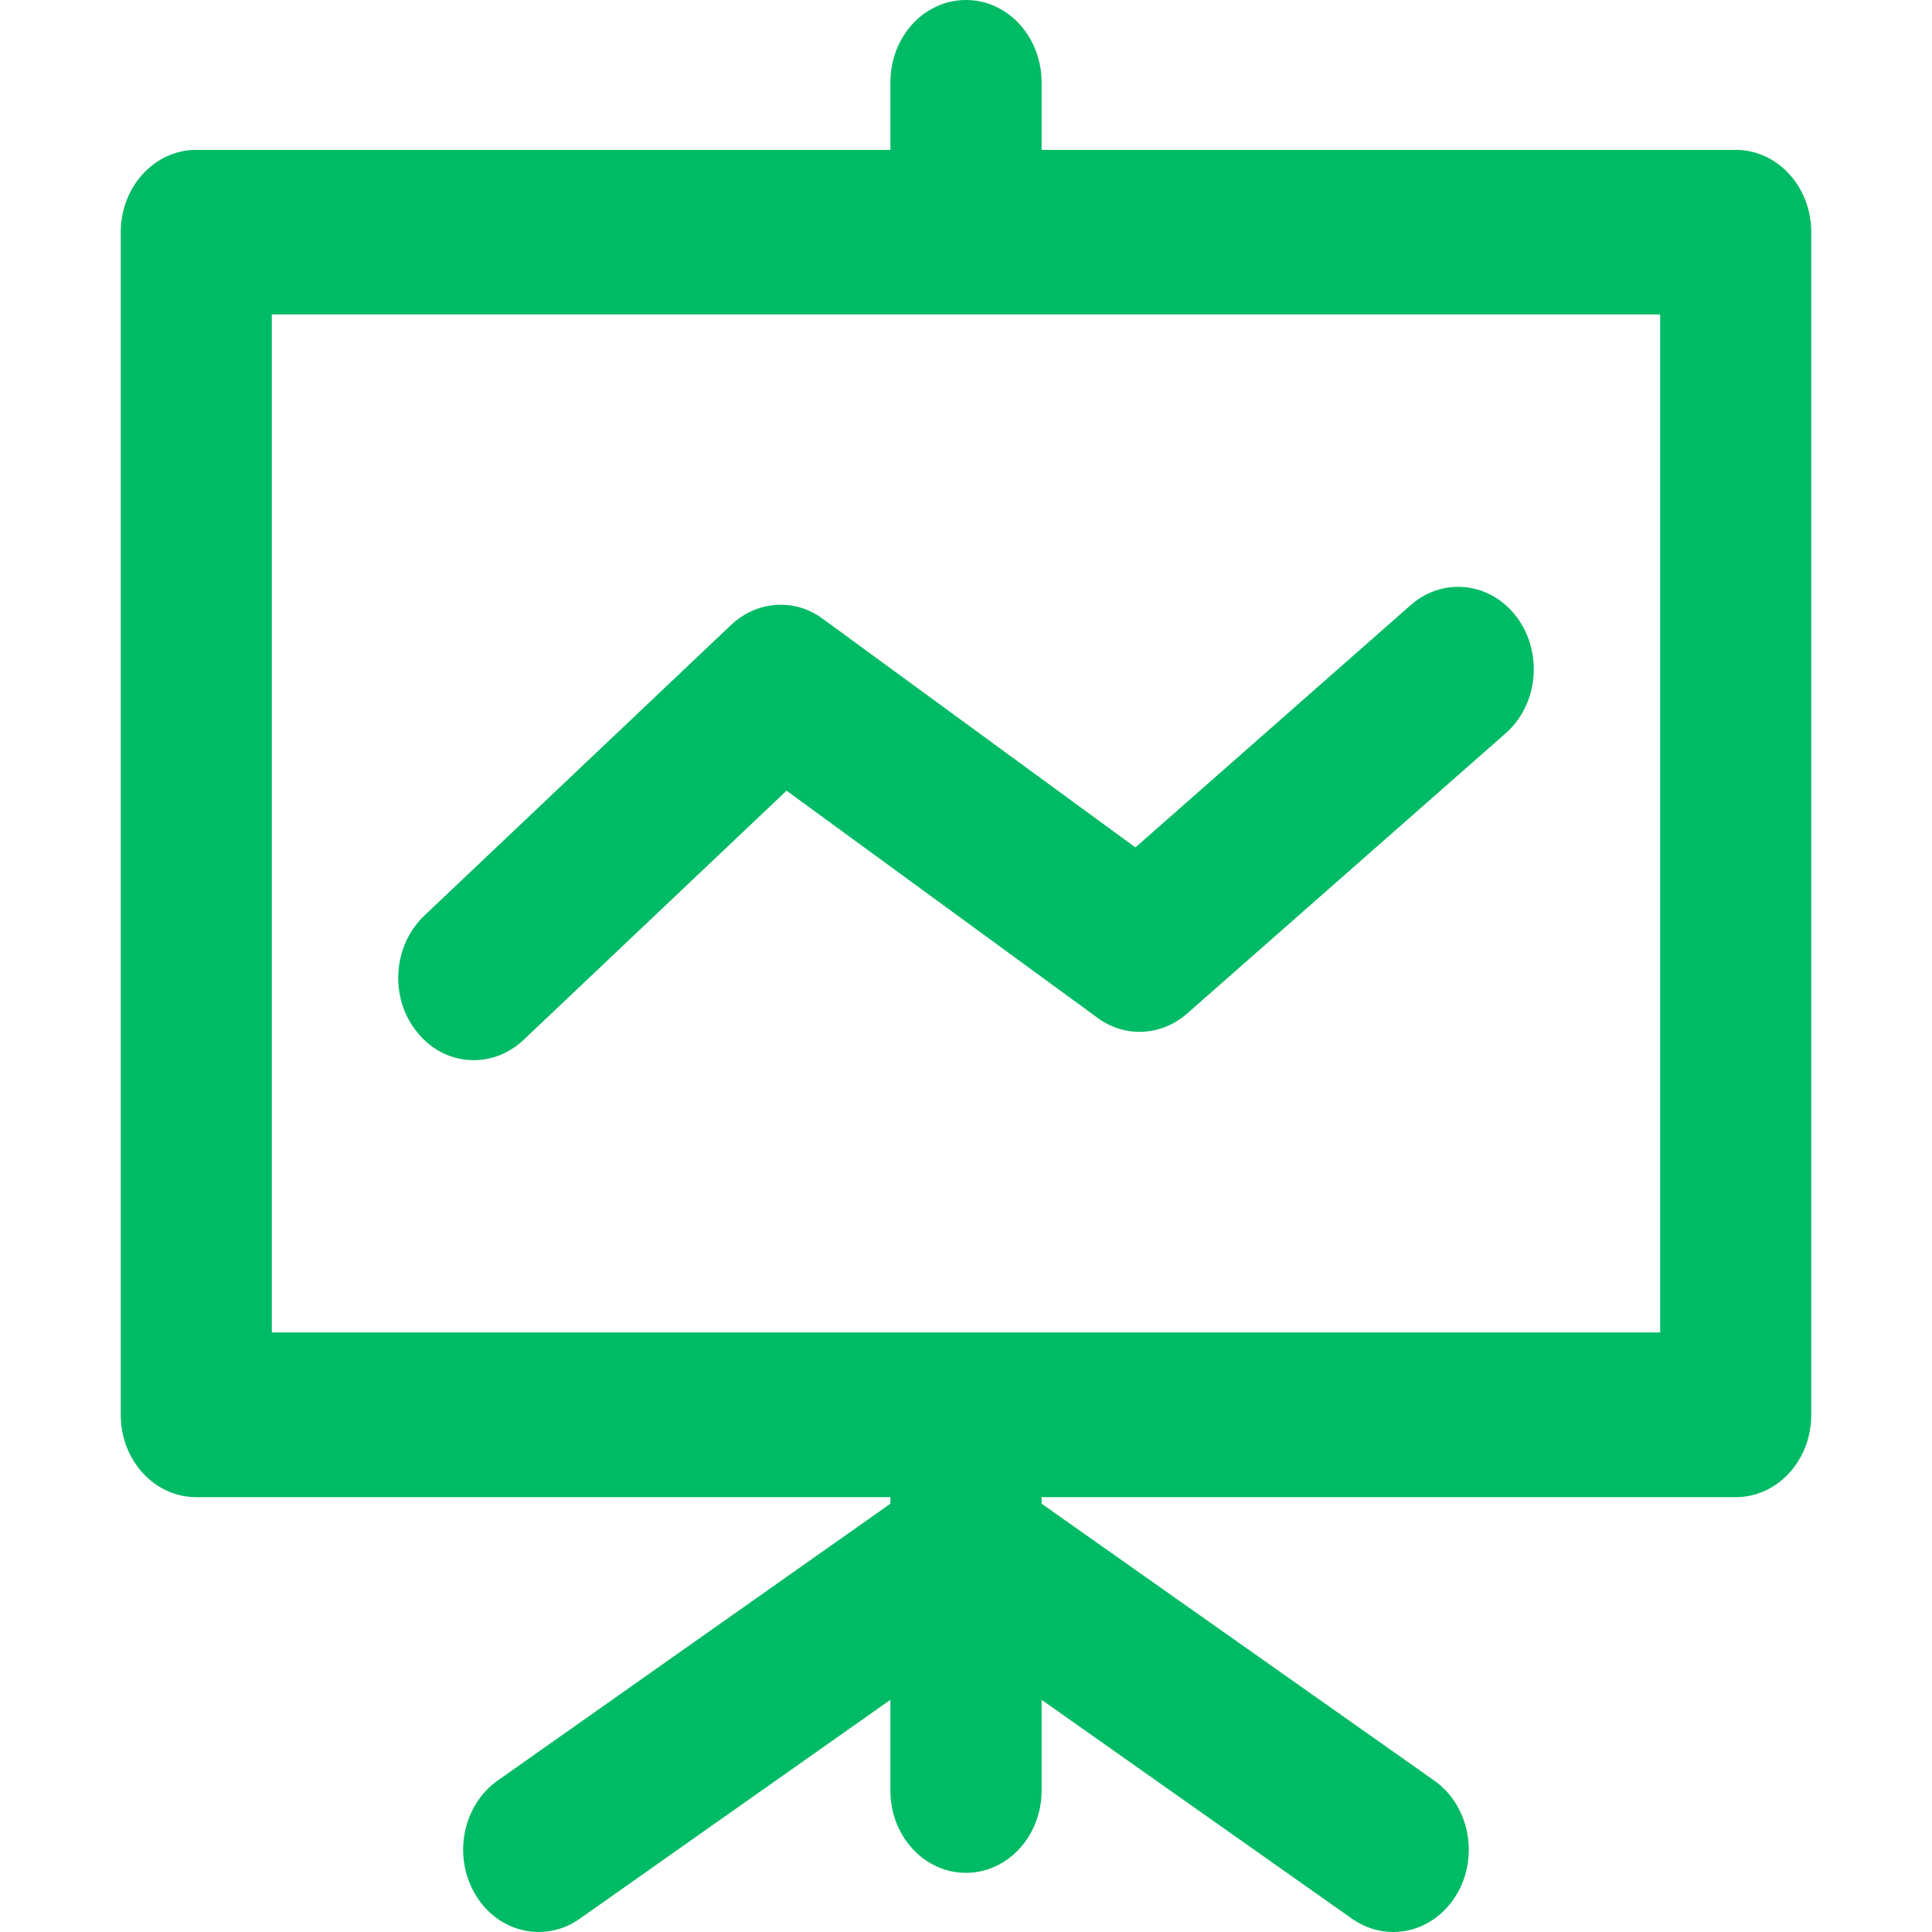 <?xml version="1.0" encoding="UTF-8"?>
<svg width="16px" height="16px" viewBox="0 0 16 16" version="1.1" xmlns="http://www.w3.org/2000/svg" xmlns:xlink="http://www.w3.org/1999/xlink">
    <!-- Generator: Sketch 53.1 (72631) - https://sketchapp.com -->
    <title>指标变化趋势icon</title>
    <desc>Created with Sketch.</desc>
    <g id="页面-1" stroke="none" stroke-width="1" fill="none" fill-rule="evenodd">
        <g id="01-03智慧土壤-土壤养分分布" transform="translate(-1088, -374)" fill="#00BB65" fill-rule="nonzero">
            <g id="分组-10" transform="translate(1072, 356)">
                <g id="指标变化趋势icon" transform="translate(16, 18)">
                    <path d="M2.251,11.035 L13.749,11.035 L13.749,2.604 L2.251,2.604 L2.251,11.035 Z M14.374,1.241 C14.72,1.241 15,1.546 15,1.923 L15,11.717 C15,12.095 14.72,12.399 14.374,12.399 L8.626,12.399 L8.626,12.453 L11.878,14.746 C12.168,14.95 12.251,15.373 12.064,15.688 C11.944,15.89 11.743,16 11.539,16 C11.418,16 11.299,15.962 11.198,15.891 L8.626,14.077 L8.626,14.829 C8.626,15.205 8.345,15.51 8,15.51 C7.653,15.51 7.374,15.205 7.374,14.829 L7.374,14.077 L4.8,15.891 C4.7,15.962 4.582,16 4.461,16 C4.256,16 4.054,15.89 3.936,15.688 C3.748,15.373 3.832,14.95 4.121,14.746 L7.374,12.453 L7.374,12.399 L1.626,12.399 C1.28,12.399 1,12.095 1,11.717 L1,1.923 C1,1.546 1.28,1.241 1.626,1.241 L7.374,1.241 L7.374,0.682 C7.374,0.304 7.653,0 8,0 C8.345,0 8.626,0.304 8.626,0.682 L8.626,1.241 L14.374,1.241 L14.374,1.241 Z M6.054,5.176 C6.268,4.974 6.581,4.952 6.813,5.124 L9.403,7.018 L11.683,5.011 C11.952,4.775 12.345,4.82 12.563,5.113 C12.78,5.406 12.739,5.835 12.47,6.072 L9.831,8.394 C9.617,8.582 9.314,8.596 9.089,8.429 L6.514,6.548 L4.334,8.614 C4.221,8.72 4.075,8.78 3.923,8.78 C3.748,8.78 3.575,8.701 3.452,8.545 C3.224,8.262 3.253,7.831 3.513,7.584 L6.054,5.176 L6.054,5.176 Z" id="形状"></path>
                </g>
            </g>
        </g>
    </g>
</svg>